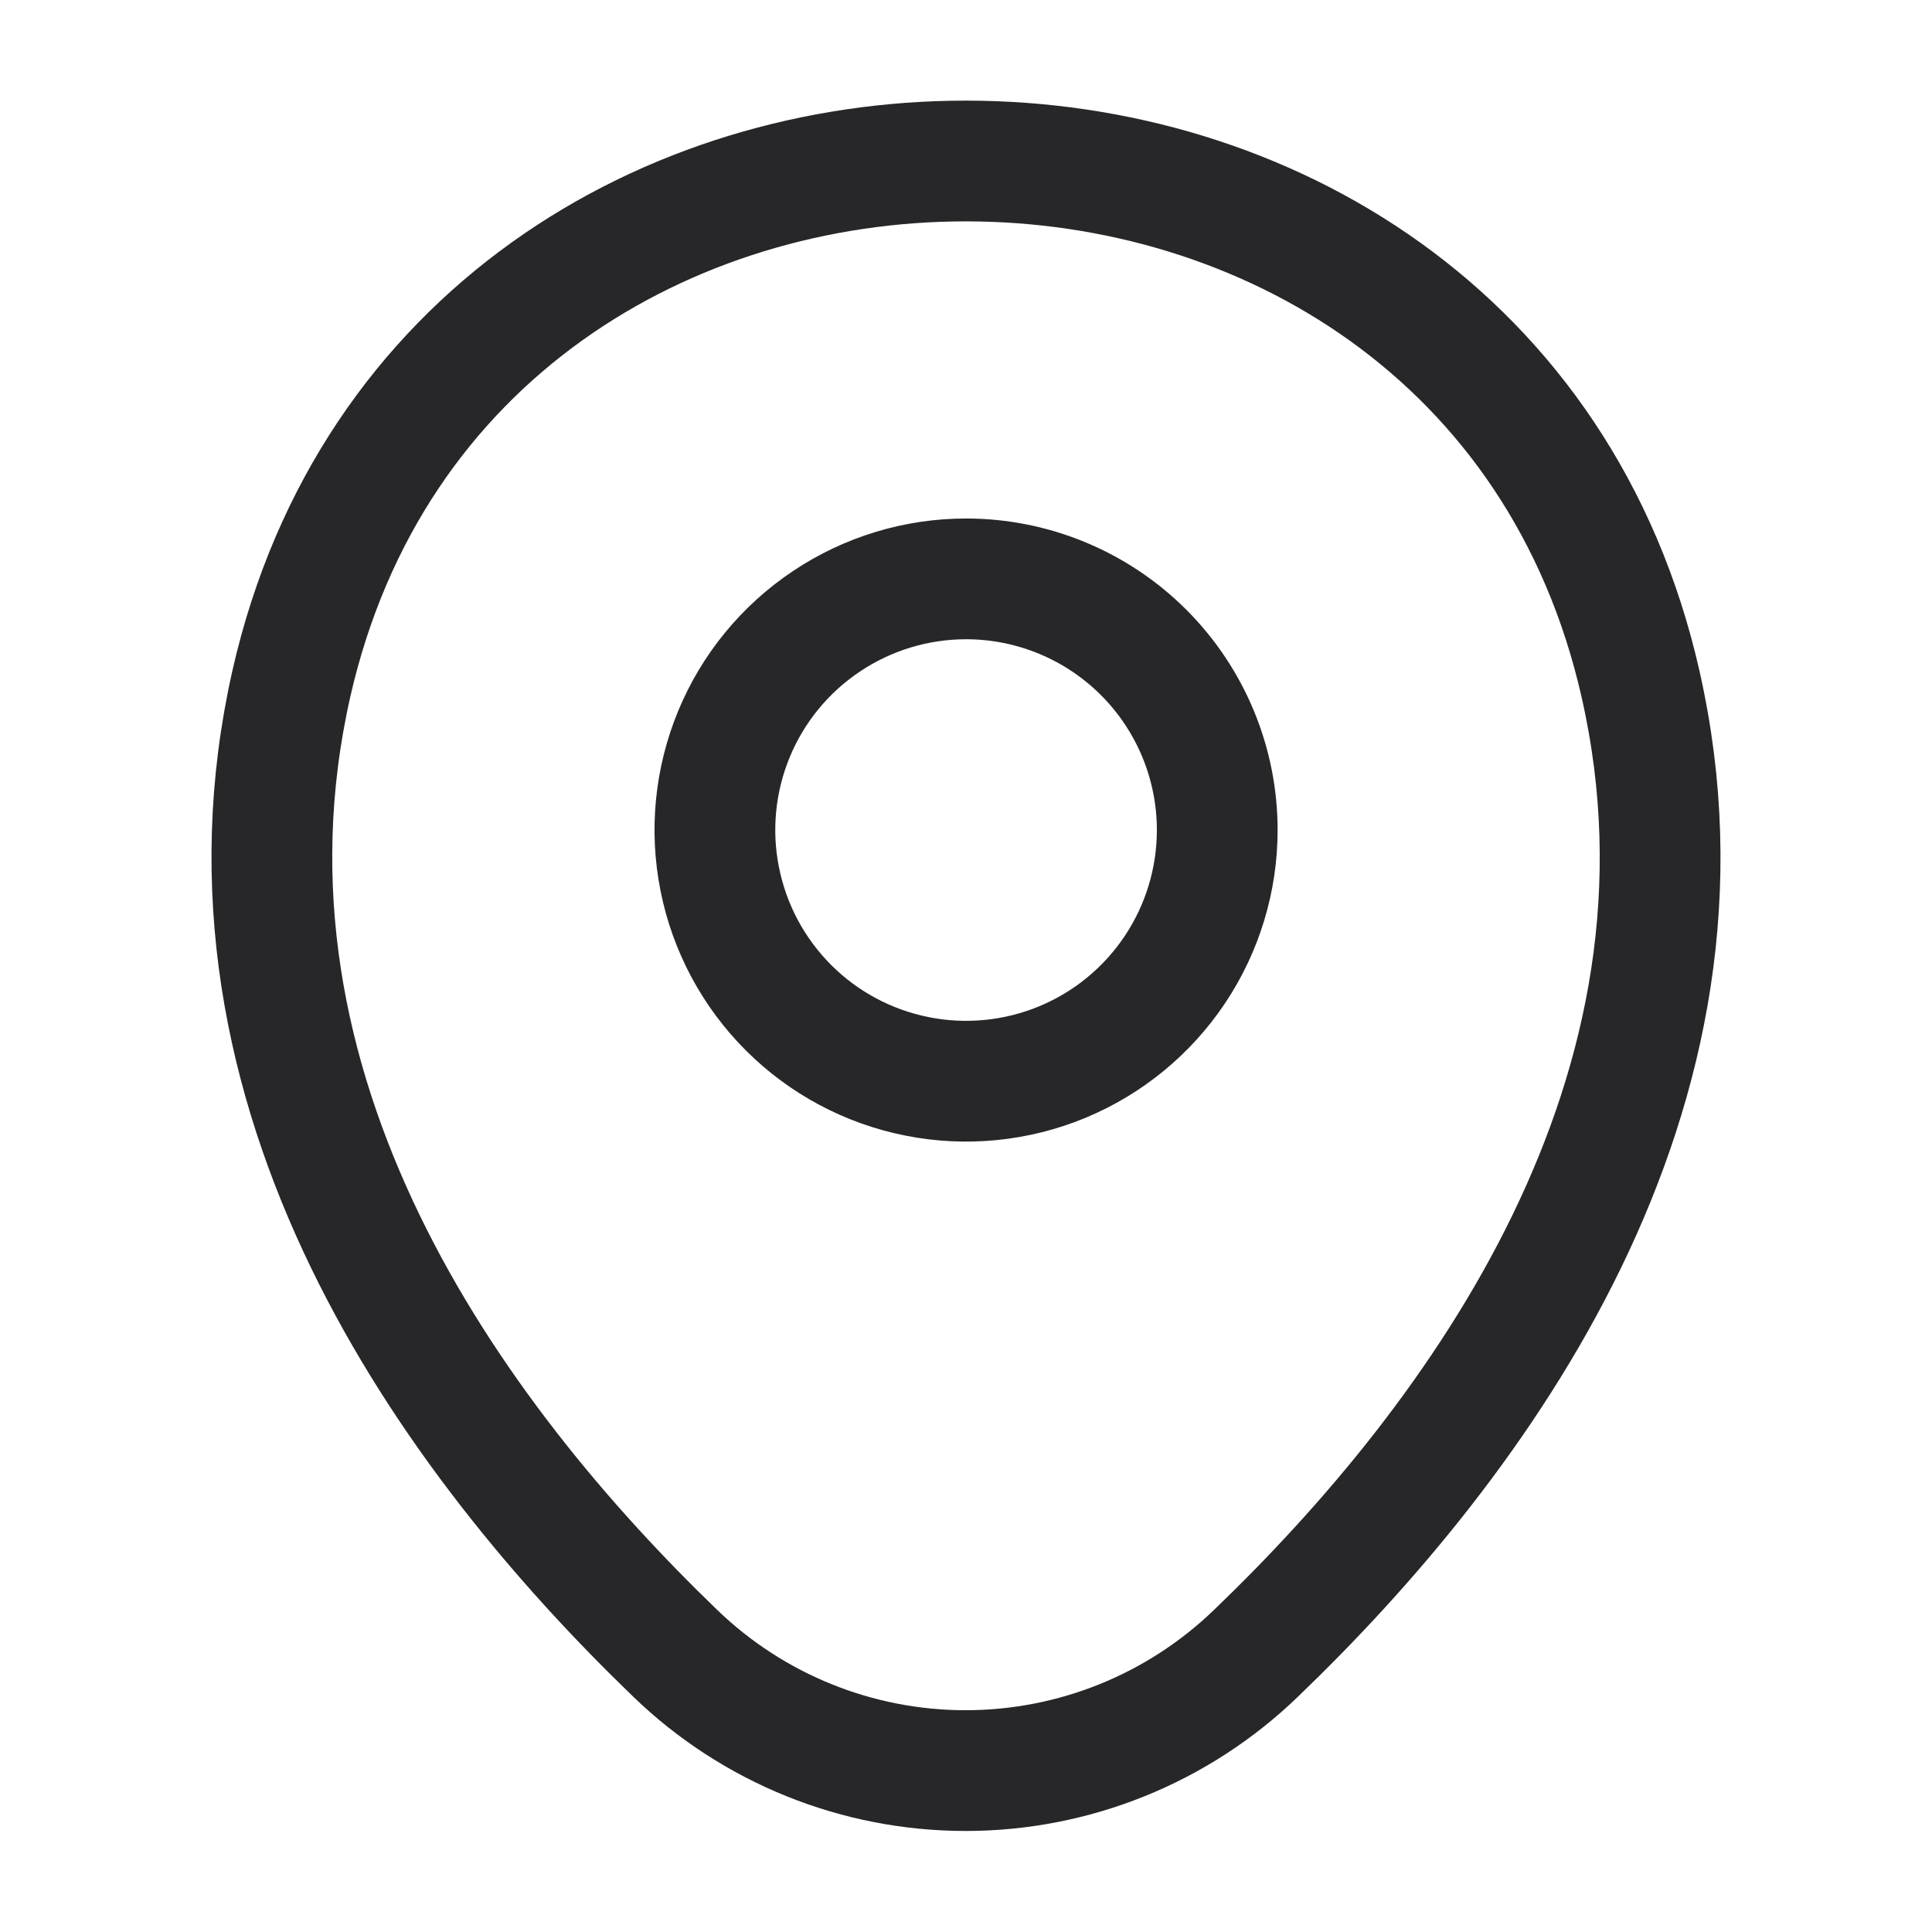 <svg width="24" height="24" viewBox="0 0 24 24" fill="none" xmlns="http://www.w3.org/2000/svg">
<path d="M15.121 10.311C15.121 10.928 14.938 11.532 14.595 12.045C14.252 12.558 13.765 12.958 13.195 13.194C12.625 13.43 11.997 13.492 11.392 13.371C10.787 13.251 10.231 12.954 9.795 12.518C9.358 12.081 9.061 11.525 8.941 10.92C8.82 10.315 8.882 9.688 9.118 9.117C9.354 8.547 9.754 8.06 10.268 7.717C10.781 7.374 11.384 7.191 12.001 7.191C12.828 7.191 13.622 7.52 14.207 8.105C14.792 8.69 15.121 9.484 15.121 10.311Z" stroke="#27272A" stroke-width="1.5"/>
<path d="M3.62 8.49C5.59 -0.17 18.42 -0.16 20.38 8.5C21.53 13.58 18.37 17.88 15.6 20.54C14.632 21.474 13.339 21.995 11.995 21.995C10.65 21.995 9.358 21.474 8.39 20.54C5.63 17.88 2.47 13.57 3.62 8.49Z" stroke="#27272A" stroke-width="1.5"/>
</svg>
